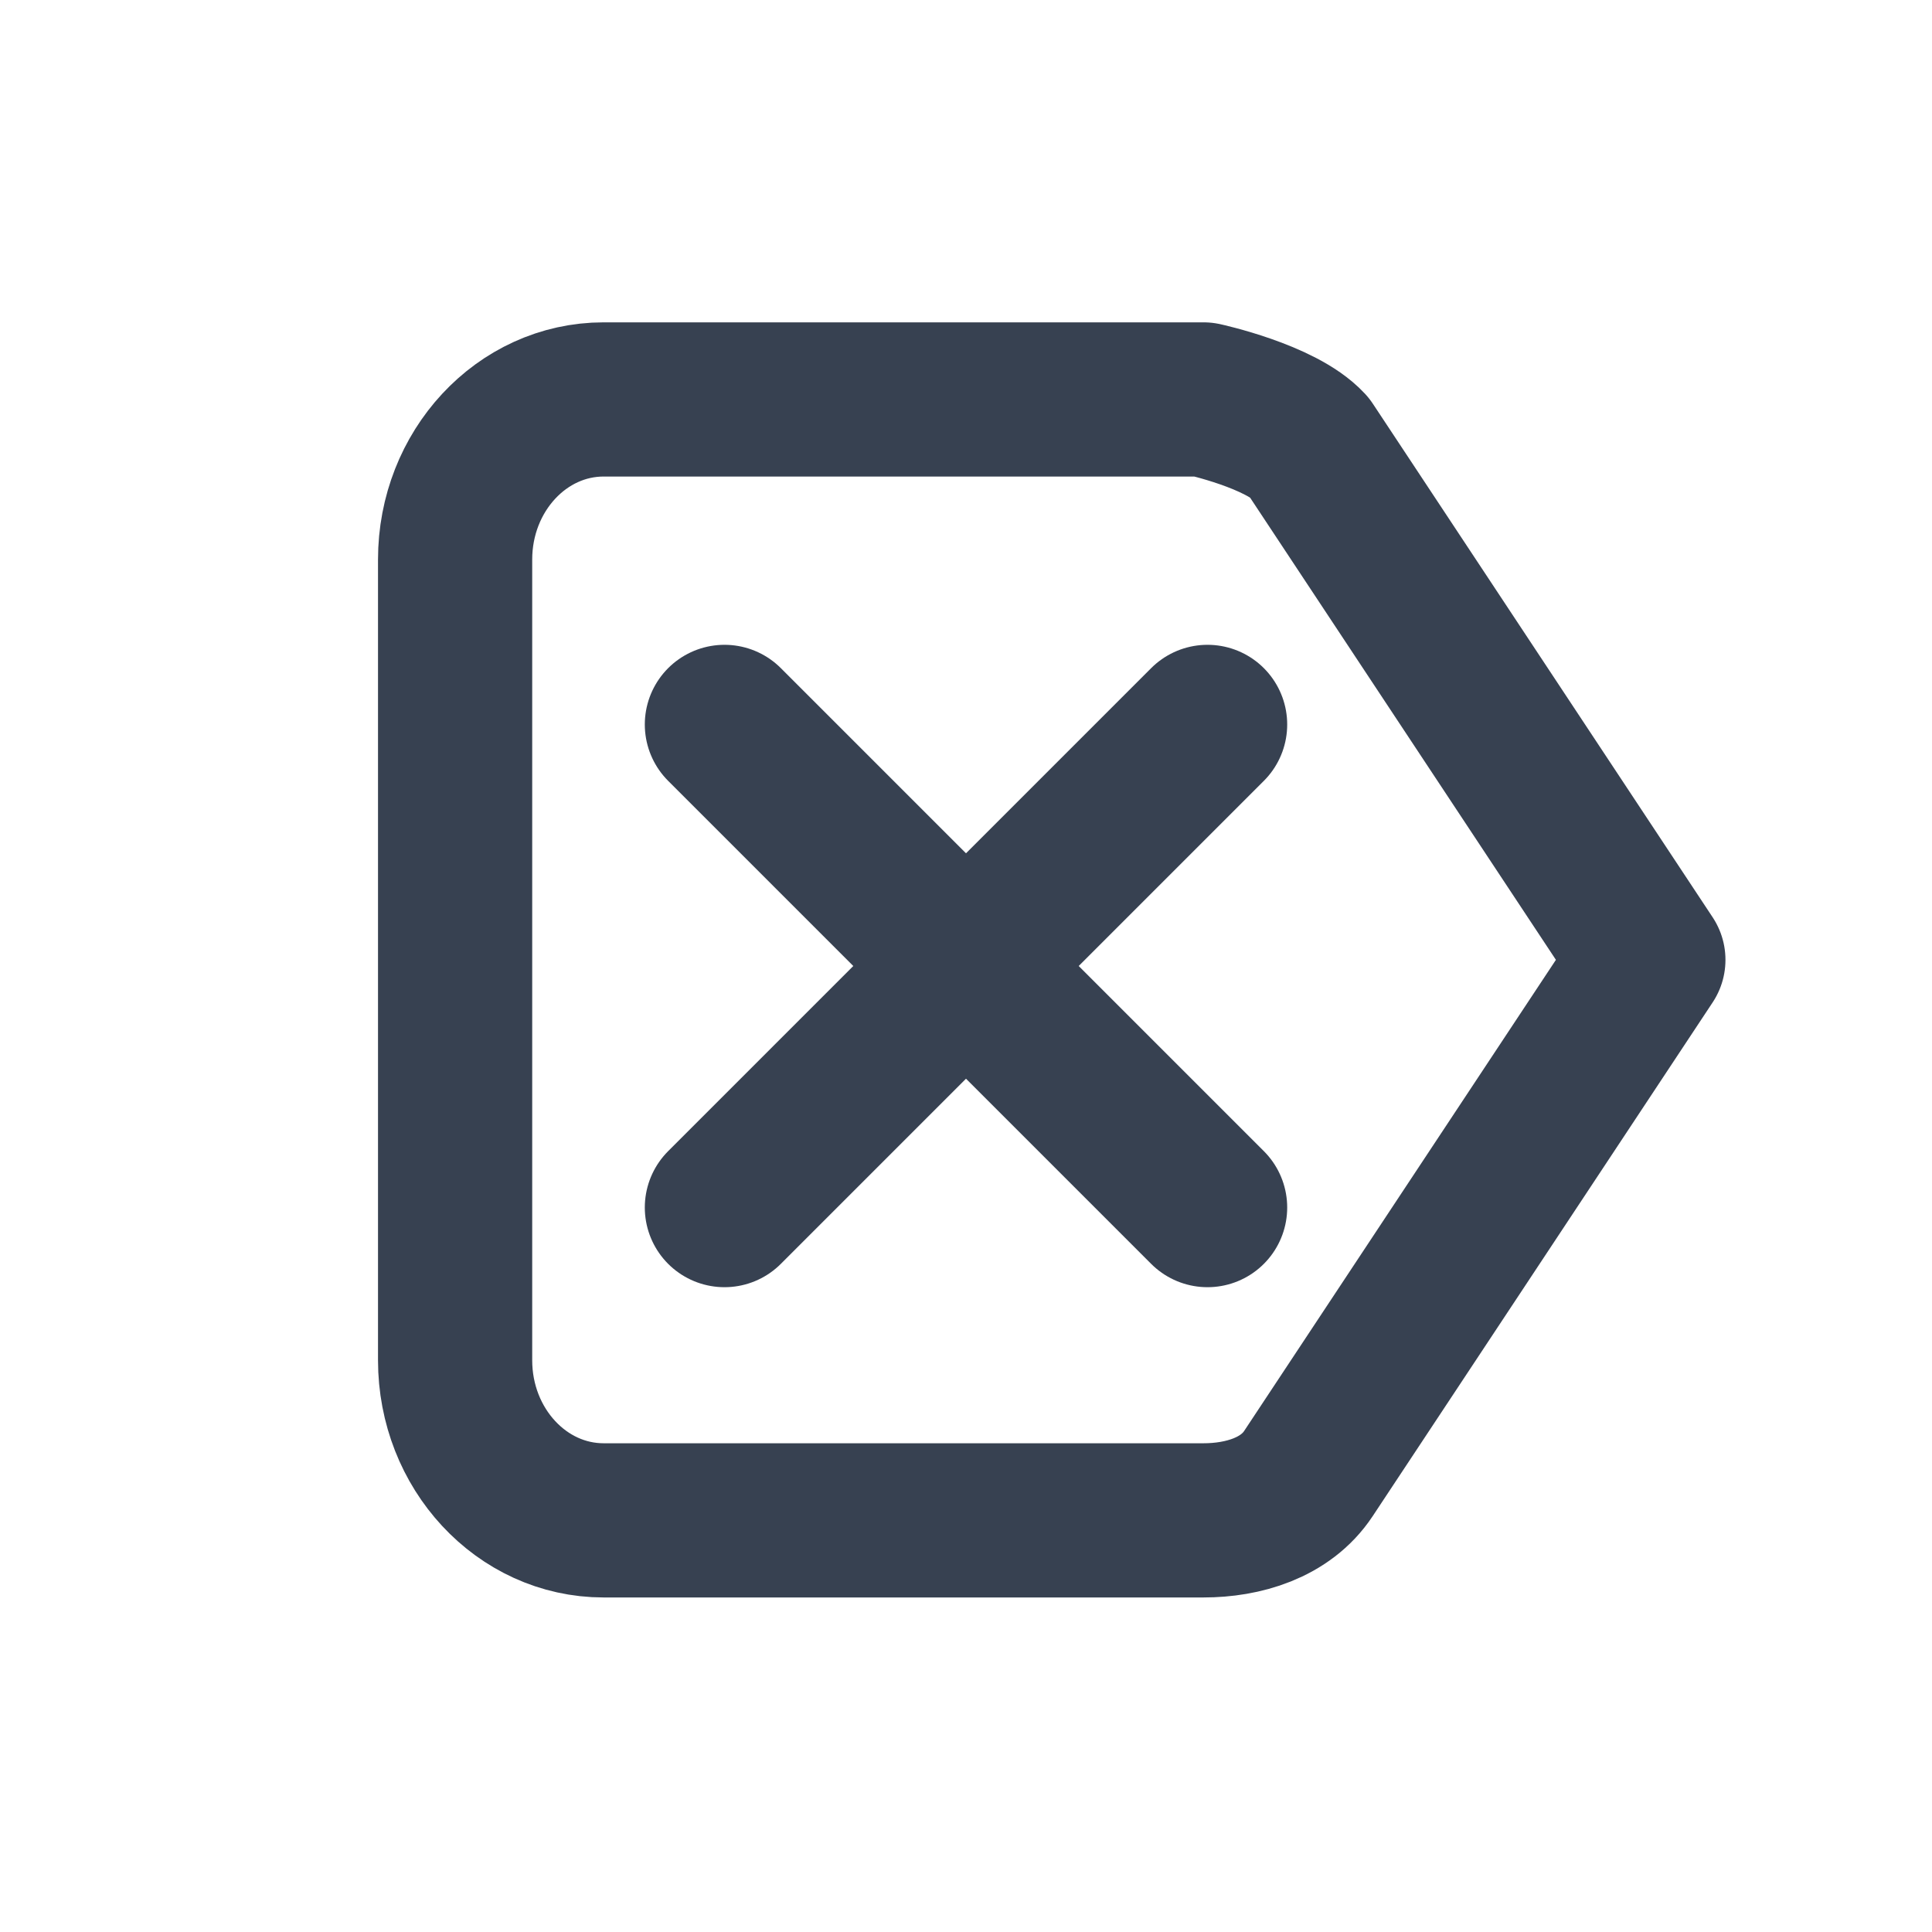 <?xml version="1.0" encoding="UTF-8" standalone="no"?>
<svg
   xmlns:dc="http://purl.org/dc/elements/1.1/"
   xmlns:cc="http://creativecommons.org/ns#"
   xmlns:rdf="http://www.w3.org/1999/02/22-rdf-syntax-ns#"
   xmlns:svg="http://www.w3.org/2000/svg"
   xmlns="http://www.w3.org/2000/svg"
   xmlns:sodipodi="http://sodipodi.sourceforge.net/DTD/sodipodi-0.dtd"
   xmlns:inkscape="http://www.inkscape.org/namespaces/inkscape"
   width="16"
   height="16"
   viewBox="0 0 16 16"
   fill="none"
   version="1.1"
   id="svg835"
   sodipodi:docname="tm_delete_right.svg"
   inkscape:version="1.0.2 (e86c8708, 2021-01-15)">
  <defs
     id="defs839" />
  <sodipodi:namedview
     pagecolor="#ffffff"
     bordercolor="#666666"
     borderopacity="1"
     objecttolerance="10"
     gridtolerance="10"
     guidetolerance="10"
     inkscape:pageopacity="0"
     inkscape:pageshadow="2"
     inkscape:window-width="1068"
     inkscape:window-height="675"
     id="namedview837"
     showgrid="true"
     inkscape:zoom="19.710602"
     inkscape:cx="9.1236081"
     inkscape:cy="7.0280564"
     inkscape:window-x="68"
     inkscape:window-y="37"
     inkscape:window-maximized="0"
     inkscape:current-layer="svg835"
     inkscape:document-rotation="0"
     showguides="true"
     inkscape:guide-bbox="true"
     inkscape:snap-global="false">
    <inkscape:grid
       type="xygrid"
       id="grid1605" />
  </sodipodi:namedview>
  <path
     d="M 13.651,7.949 10.837,3.696 C 10.606,3.447 9.967,3.308 9.967,3.308 h -4.968 c -0.679,0 -1.23,0.594 -1.23,1.326 v 6.631 c 0,0.732 0.551,1.326 1.23,1.326 h 4.968 c 0.326,0 0.68,-0.102 0.869,-0.388 z"
     stroke="#374151"
     stroke-width="1.277"
     stroke-linecap="round"
     stroke-linejoin="round"
     id="path833"
     sodipodi:nodetypes="cccssssssc" />
  <path
     d="M 10,6 8,8 M 8,8 6,10 M 8,8 6,6 m 2,2 2,2"
     stroke="#374151"
     stroke-width="2.567"
     stroke-linecap="round"
     stroke-linejoin="round"
     id="path833-0"
     sodipodi:nodetypes="cccccccc"
     style="stroke-width:1.32;stroke-miterlimit:4;stroke-dasharray:none" />
</svg>
